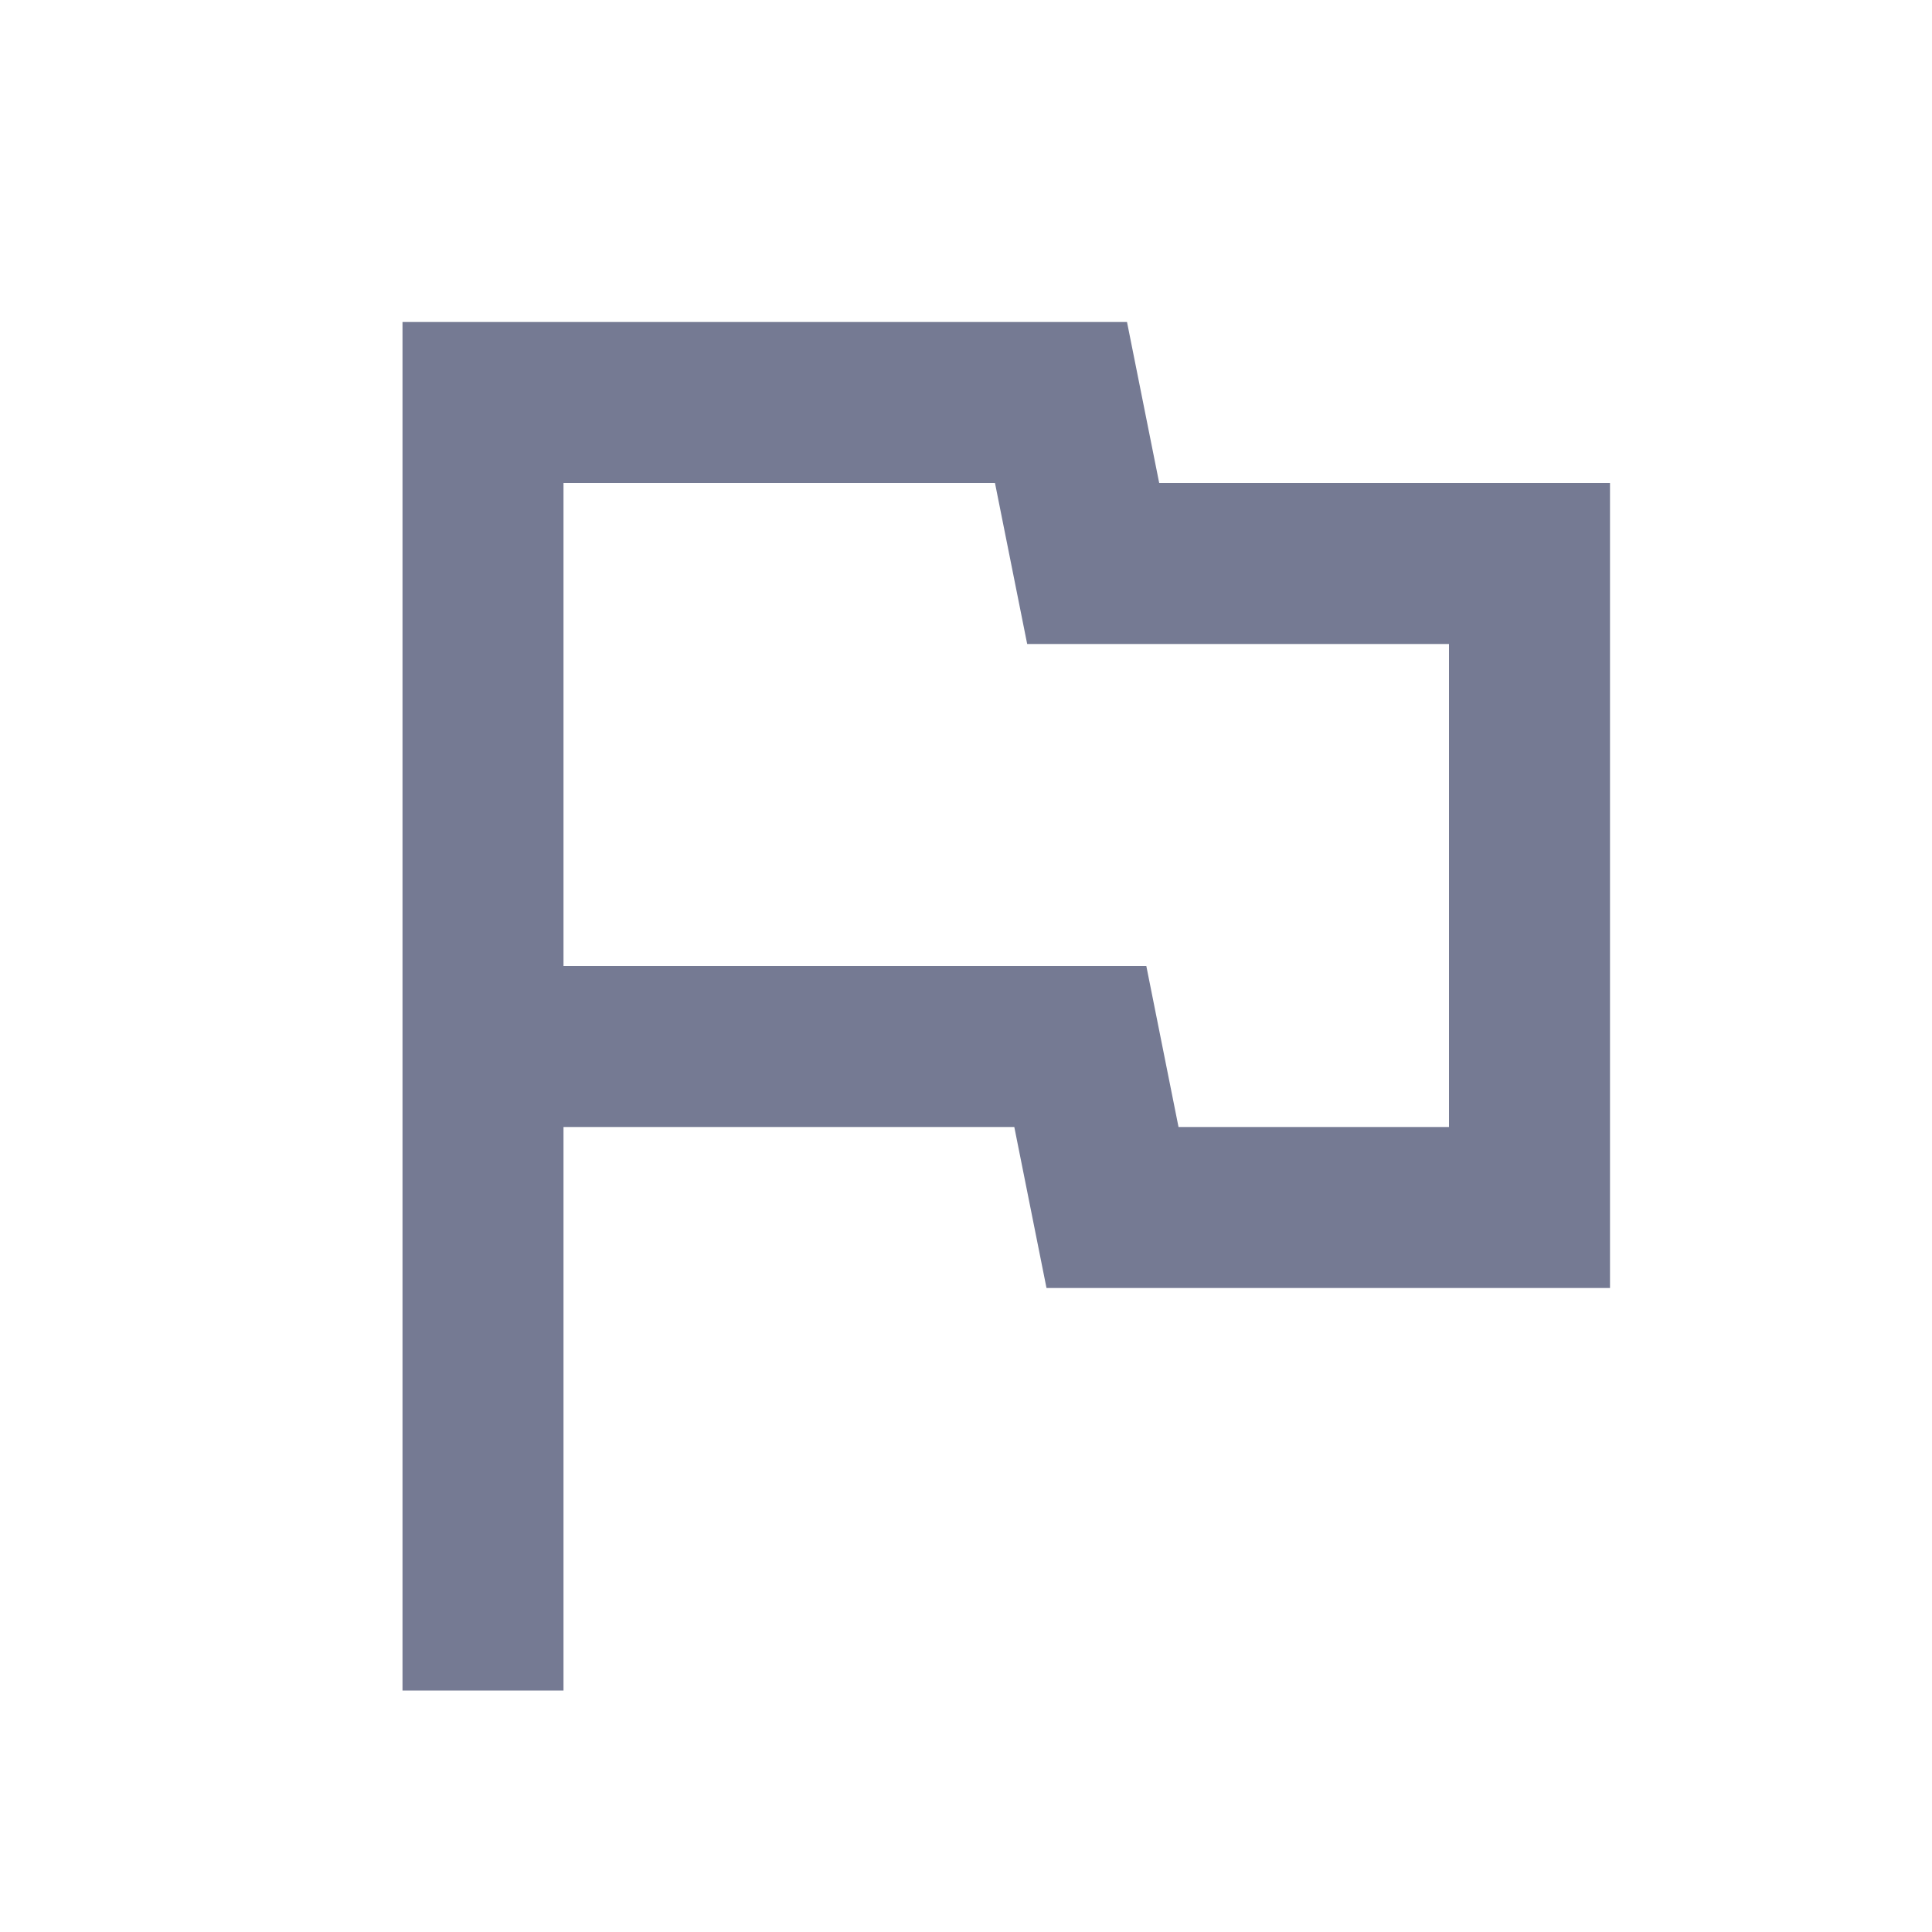 <svg width="24" height="24" viewBox="0 0 24 24" fill="none" xmlns="http://www.w3.org/2000/svg">
<g clip-path="url(#clip0_13178_285642)">
<path d="M12.36 6L12.76 8H18V14H14.64L14.24 12H7V6H12.36ZM14 4H5V21H7V14H12.6L13 16H20V6H14.4L14 4Z" fill="#757A93"/>
</g>
<defs>
<clipPath id="clip0_13178_285642">
<rect width="24" height="24" fill="white"/>
</clipPath>
</defs>
</svg>
